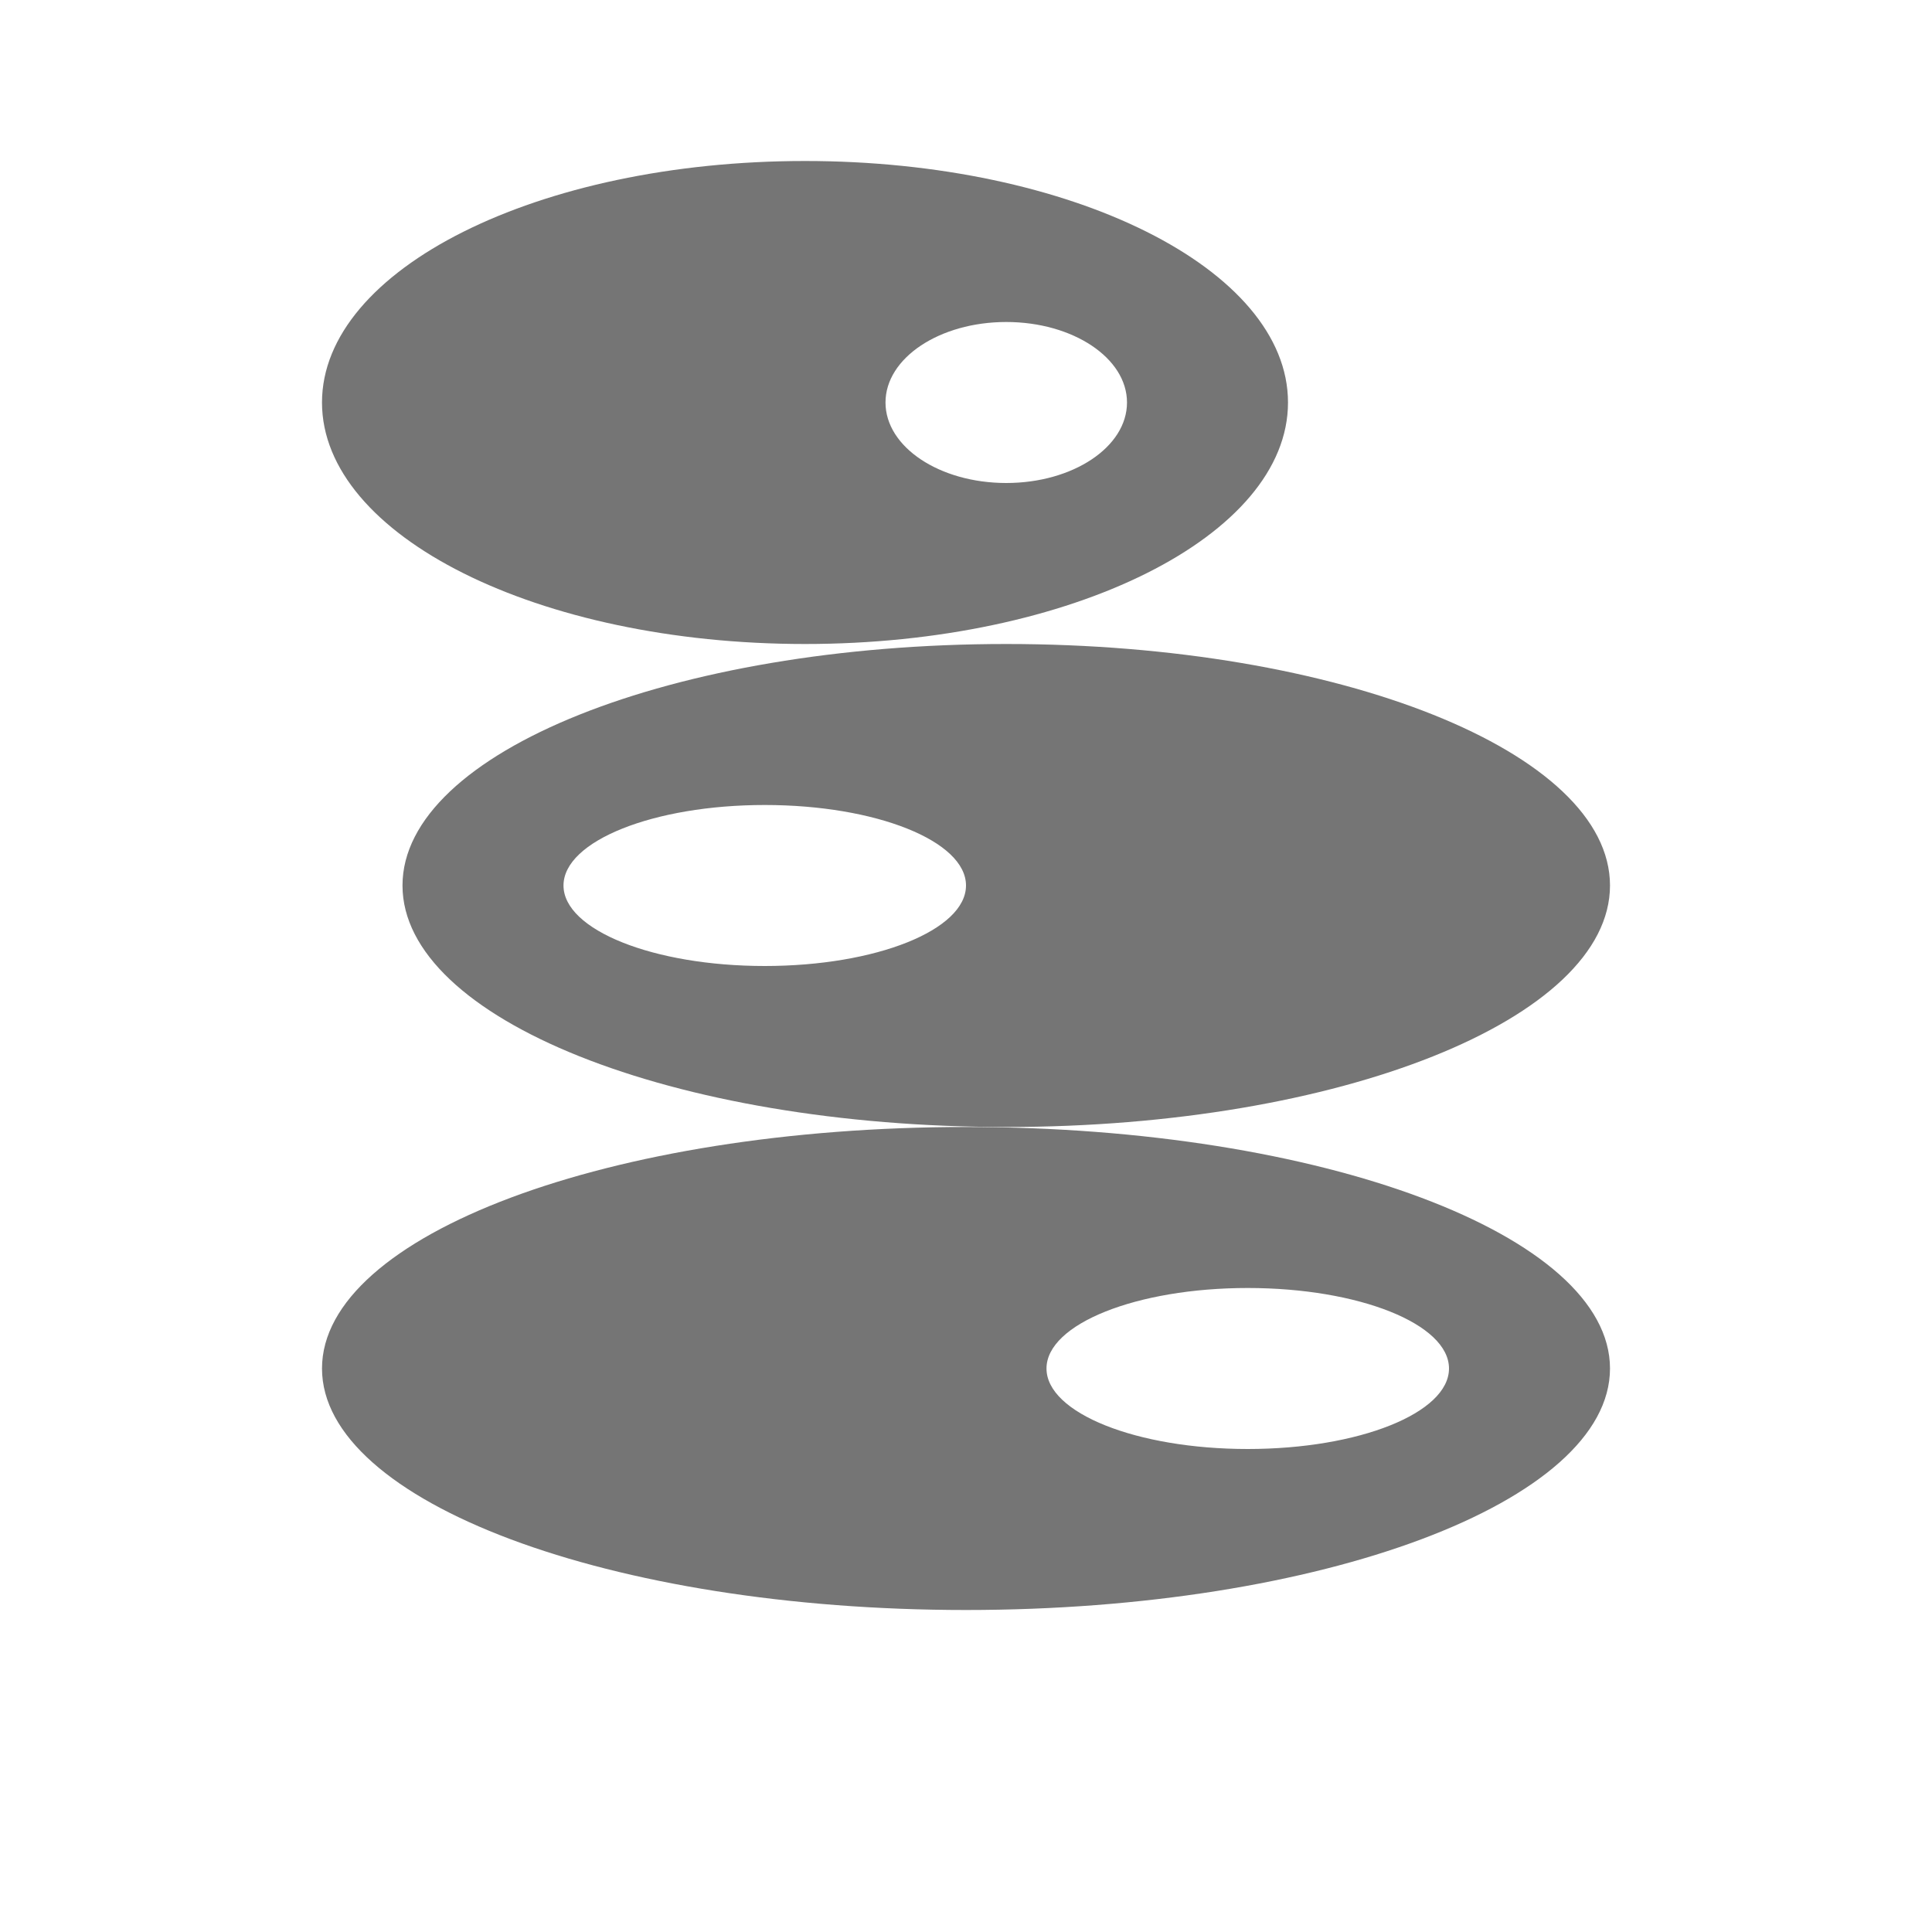<?xml version="1.0" encoding="utf-8"?>
<!-- Generator: Adobe Illustrator 17.1.0, SVG Export Plug-In . SVG Version: 6.00 Build 0)  -->
<!DOCTYPE svg PUBLIC "-//W3C//DTD SVG 1.1//EN" "http://www.w3.org/Graphics/SVG/1.1/DTD/svg11.dtd">
<svg version="1.1" xmlns="http://www.w3.org/2000/svg" xmlns:xlink="http://www.w3.org/1999/xlink" x="0px" y="0px" width="24px"
	 height="24px" viewBox="0 0 24 24" enable-background="new 0 0 24 24" xml:space="preserve">
<g id="Frame_-_24px">
	<rect x="0" y="0.001" fill="none" width="24" height="24.001"/>
</g>
<g id="Filled_Icons">
	<g>
		<path fill="#757575" d="M5,11c0,1.657,3.357,3,7.5,3s7.5-1.343,7.5-3s-3.357-3-7.5-3S5,9.343,5,11z M9.5,12
			C8.119,12,7,11.553,7,11s1.119-1,2.5-1s2.5,0.447,2.5,1S10.881,12,9.5,12z"/>
		<path fill="#757575" d="M12,14c-4.418,0-8,1.343-8,3s3.582,3,8,3s8-1.343,8-3S16.418,14,12,14z M15.5,18c-1.381,0-2.5-0.447-2.5-1
			s1.119-1,2.5-1s2.5,0.447,2.5,1S16.881,18,15.5,18z"/>
		<path fill="#757575" d="M10,8c3.314,0,6-1.343,6-3s-2.686-3-6-3S4,3.343,4,5S6.687,8,10,8z M12.5,4C13.328,4,14,4.447,14,5
			s-0.672,1-1.5,1S11,5.553,11,5S11.672,4,12.5,4z"/>
	</g>
</g>
</svg>
